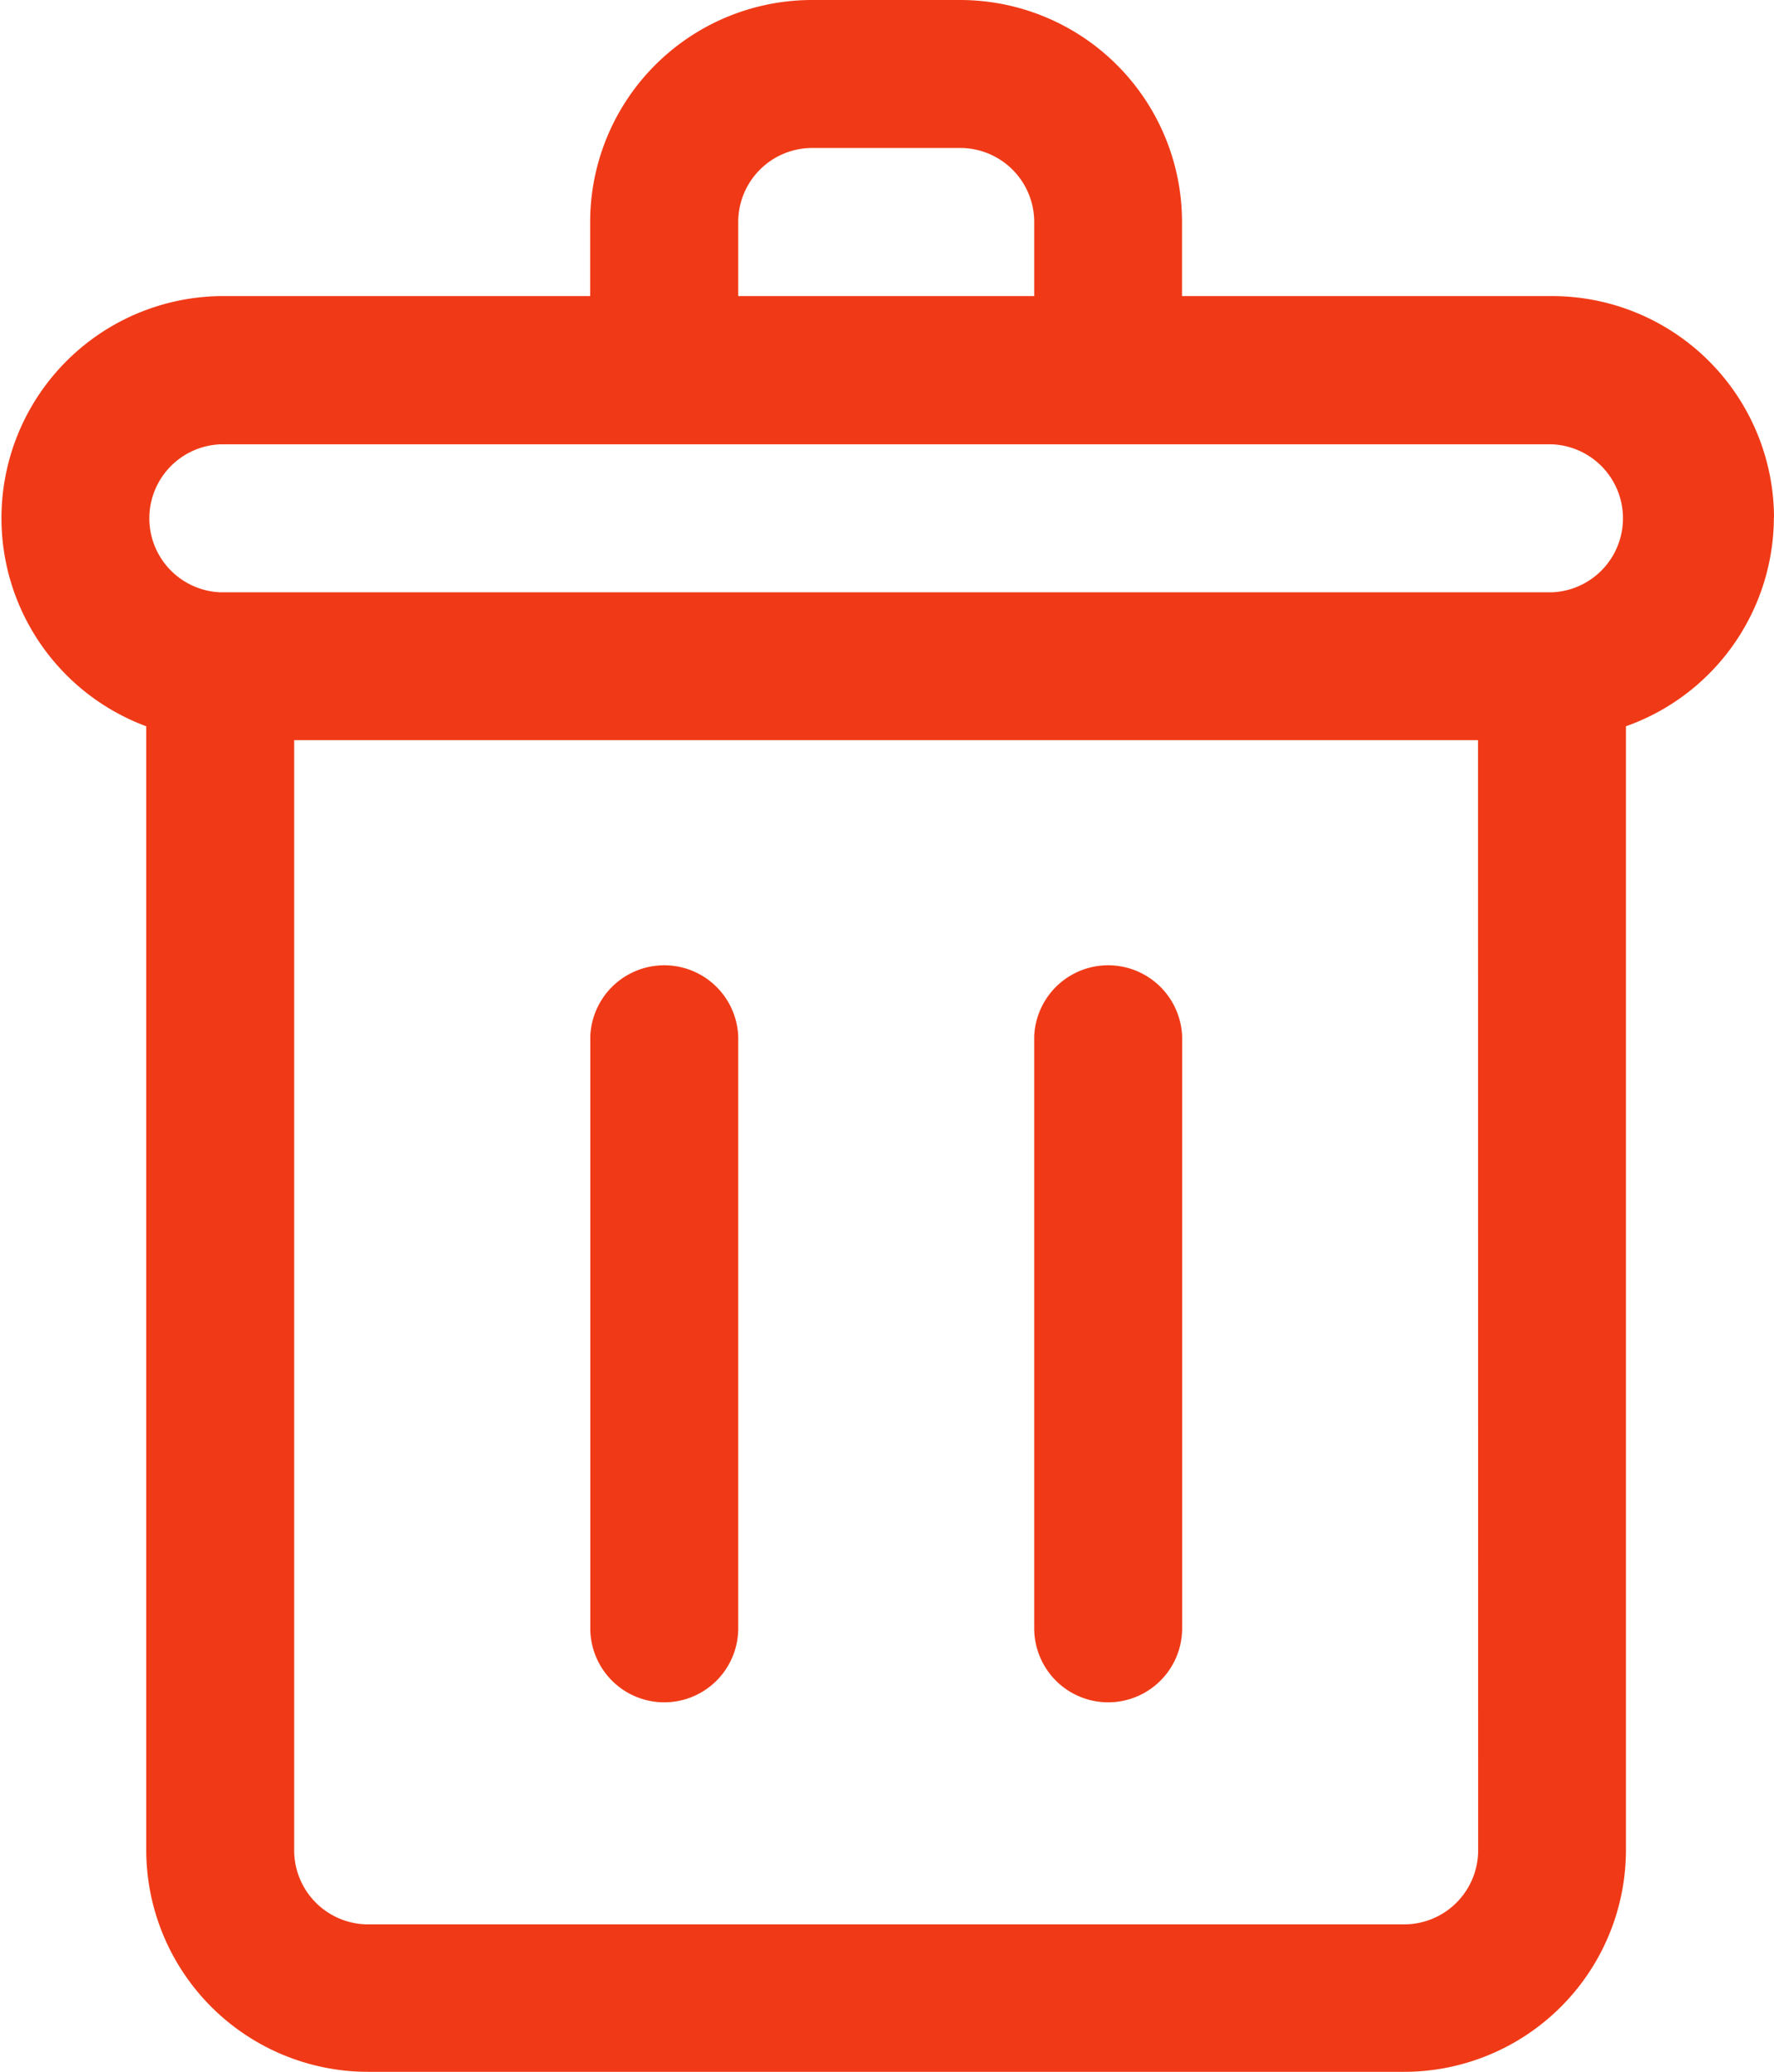 <svg xmlns="http://www.w3.org/2000/svg" width="13.683" height="15.979" viewBox="0 0 13.683 15.979">
  <g id="bin" transform="translate(-4.023 -2)">
    <path id="Path_48065" data-name="Path 48065" d="M17.706,5.995a1.712,1.712,0,0,0-1.712-1.712H13.14V3.712A1.712,1.712,0,0,0,11.428,2H10.287A1.712,1.712,0,0,0,8.575,3.712v.571H5.722A1.712,1.712,0,0,0,5.151,7.6v8.663a1.712,1.712,0,0,0,1.712,1.712h7.989a1.712,1.712,0,0,0,1.712-1.712V7.6a1.712,1.712,0,0,0,1.141-1.609ZM9.717,3.712a.571.571,0,0,1,.571-.571h1.141A.571.571,0,0,1,12,3.712v.571H9.717Zm5.707,12.555a.571.571,0,0,1-.571.571H6.863a.571.571,0,0,1-.571-.571V7.707h9.131Zm.571-9.7H5.722a.571.571,0,0,1,0-1.141H15.994a.571.571,0,0,1,0,1.141Z" transform="translate(0)" fill="#f03a17"/>
    <path id="Path_48066" data-name="Path 48066" d="M12.571,20.707a.571.571,0,0,0,.571-.571V15.571a.571.571,0,0,0-1.141,0v4.565A.571.571,0,0,0,12.571,20.707Zm3.424,0a.571.571,0,0,0,.571-.571V15.571a.571.571,0,0,0-1.141,0v4.565A.571.571,0,0,0,15.995,20.707Z" transform="translate(-3.425 -5.581)" fill="#f03a17"/>
  </g>
</svg>
